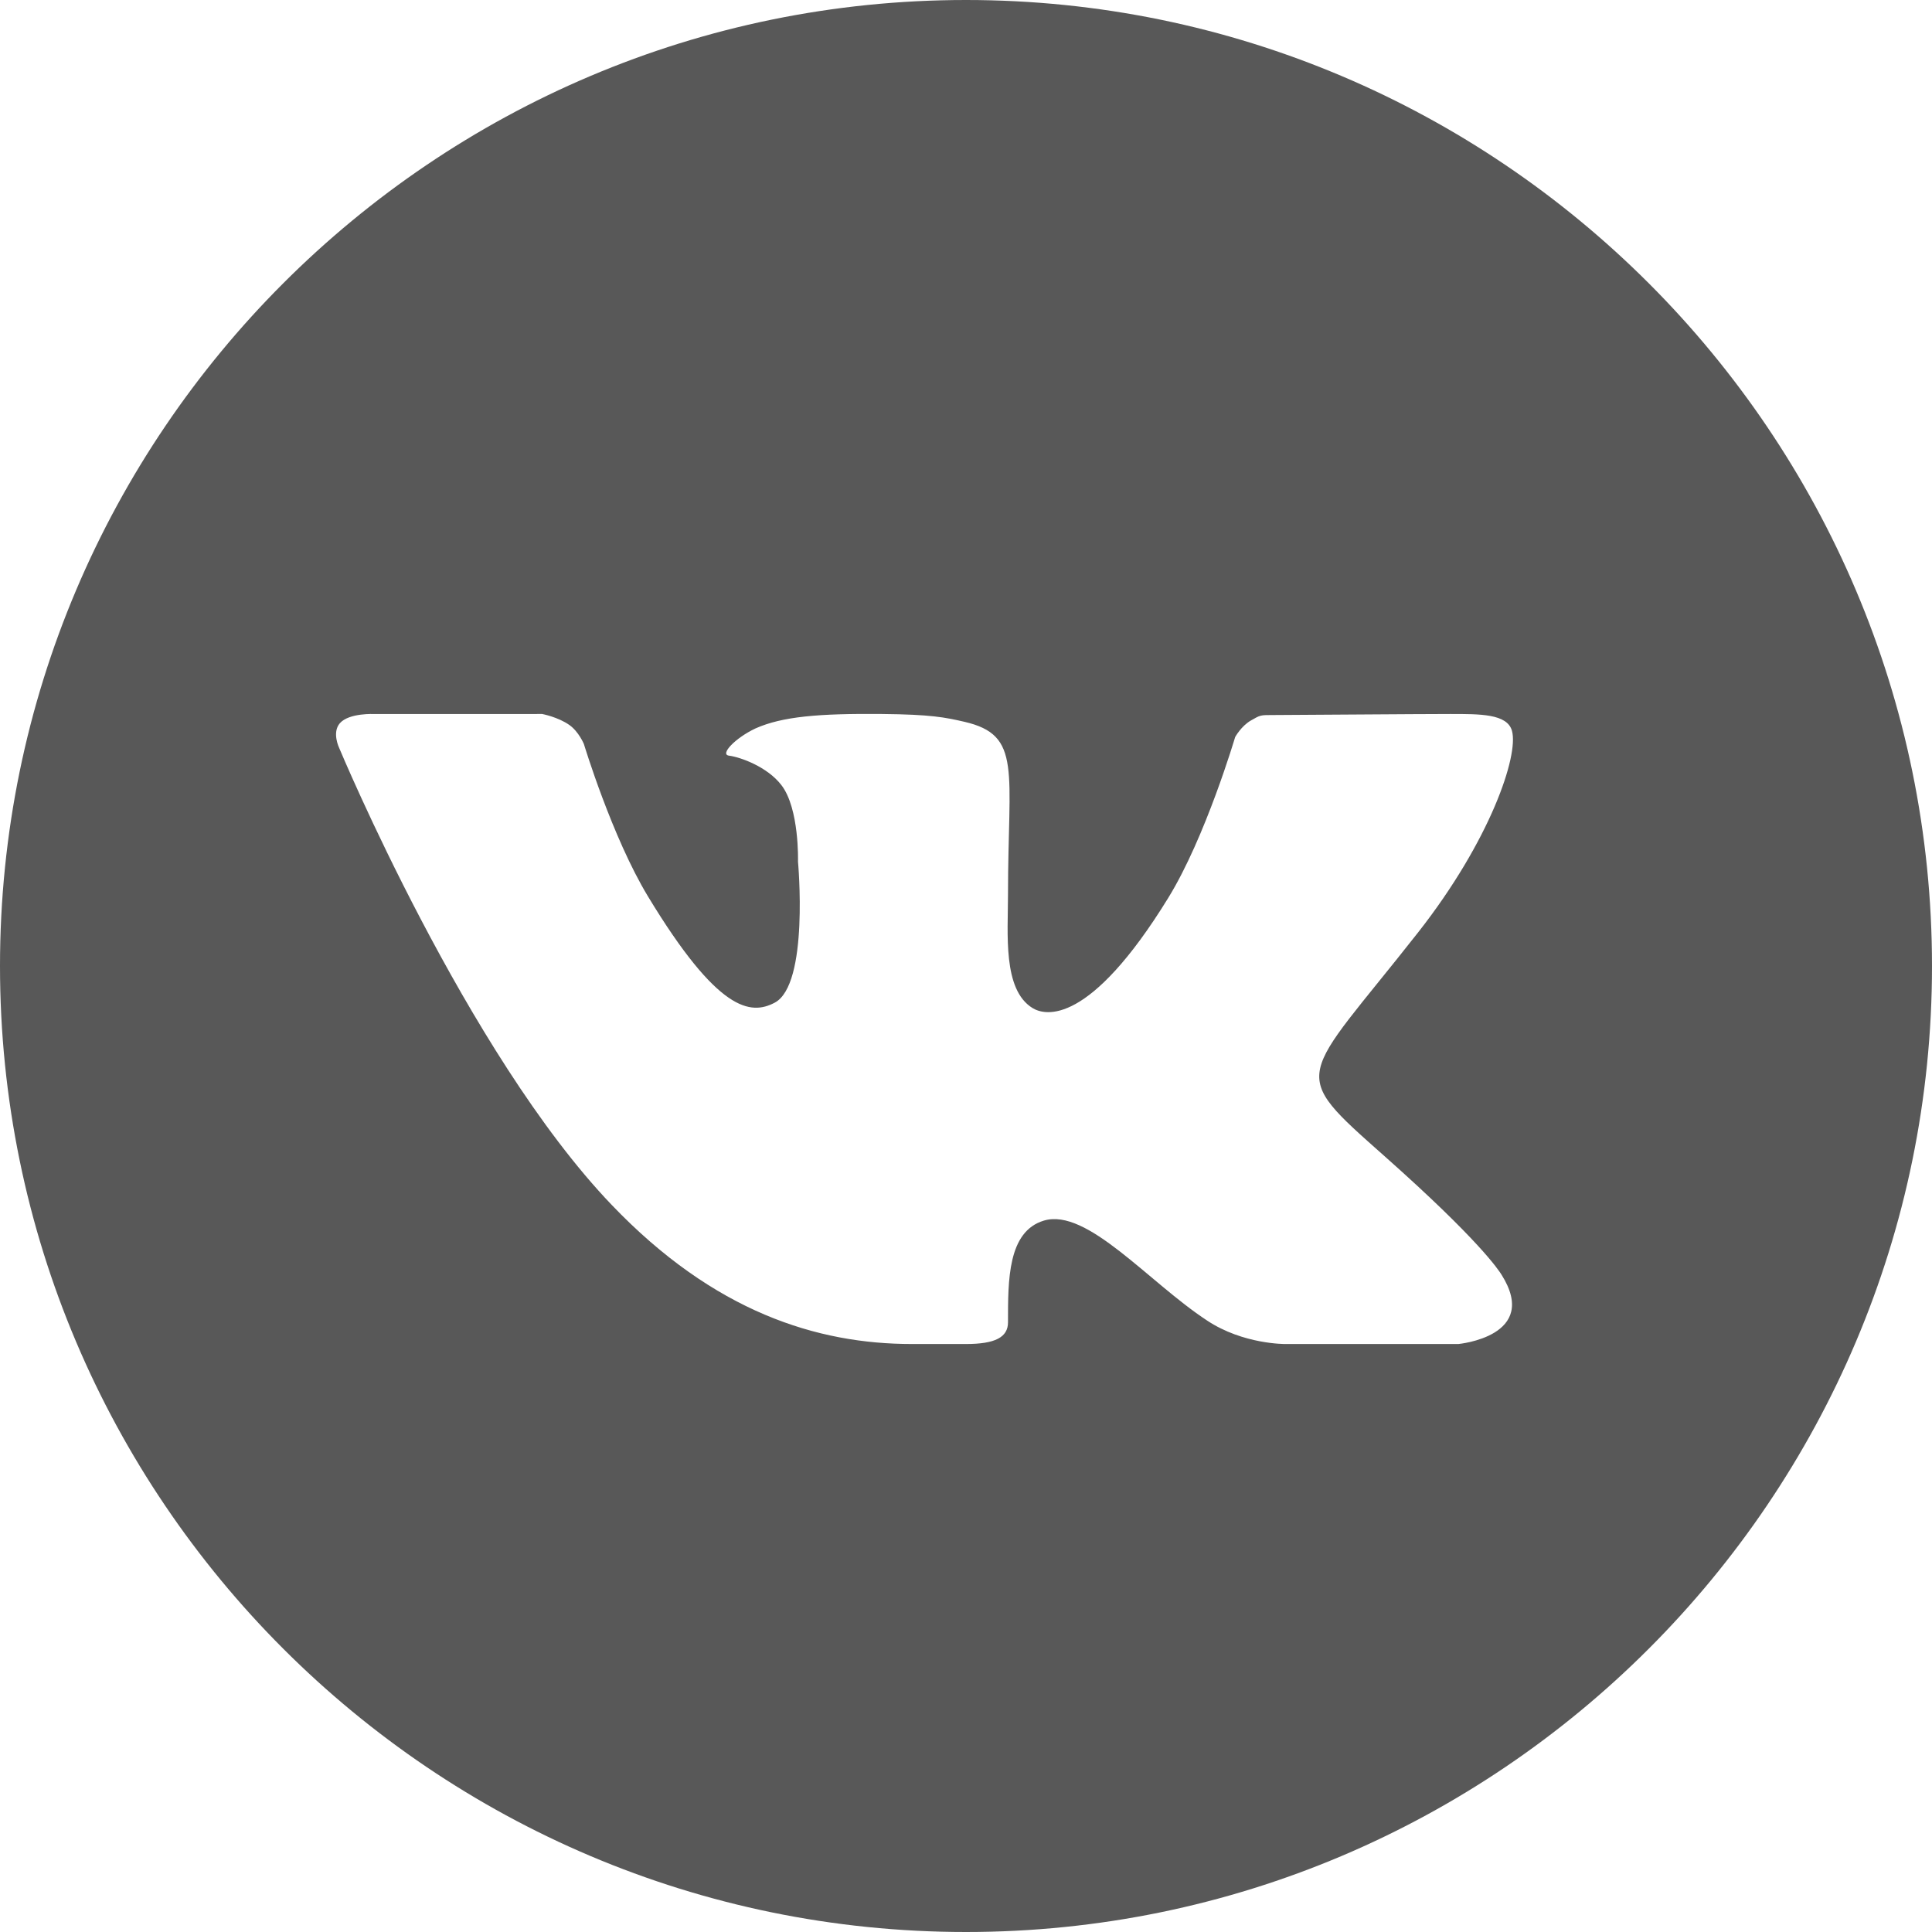 <svg width="50" height="50" viewBox="0 0 50 50" fill="none" xmlns="http://www.w3.org/2000/svg">
<path d="M25 0C11.215 0 0 11.215 0 25C0 38.785 11.215 50 25 50C38.786 50 50 38.785 50 25C50 11.215 38.786 0 25 0ZM35.84 29.929C38.272 32.088 38.777 32.859 38.86 32.99C39.867 34.588 37.742 34.783 37.742 34.783H33.264C33.264 34.783 32.174 34.795 31.242 34.177C29.724 33.183 28.134 31.254 27.016 31.589C26.078 31.87 26.087 33.137 26.087 34.221C26.087 34.609 25.753 34.783 25 34.783C24.247 34.783 23.934 34.783 23.6 34.783C21.147 34.783 18.485 33.956 15.829 31.181C12.073 27.259 8.778 19.357 8.778 19.357C8.778 19.357 8.584 18.959 8.796 18.716C9.036 18.445 9.689 18.479 9.689 18.479L14.031 18.478C14.031 18.478 14.44 18.555 14.734 18.762C14.976 18.931 15.111 19.255 15.111 19.255C15.111 19.255 15.84 21.664 16.77 23.2C18.585 26.198 19.429 26.274 20.046 25.951C20.946 25.484 20.652 22.297 20.652 22.297C20.652 22.297 20.692 20.928 20.223 20.319C19.861 19.847 19.169 19.596 18.866 19.556C18.622 19.525 19.03 19.097 19.551 18.852C20.247 18.542 21.194 18.463 22.826 18.478C24.097 18.49 24.463 18.566 24.959 18.68C26.458 19.026 26.087 19.938 26.087 23.14C26.087 24.166 25.946 25.609 26.72 26.087C27.053 26.294 28.197 26.546 30.232 23.241C31.198 21.674 31.966 19.074 31.966 19.074C31.966 19.074 32.125 18.788 32.372 18.647C32.624 18.502 32.616 18.505 32.962 18.505C33.308 18.505 36.774 18.478 37.535 18.478C38.295 18.478 39.008 18.47 39.13 18.915C39.306 19.555 38.57 21.749 36.702 24.129C33.634 28.036 33.294 27.671 35.84 29.929Z" fill="#585858"/>
</svg>
